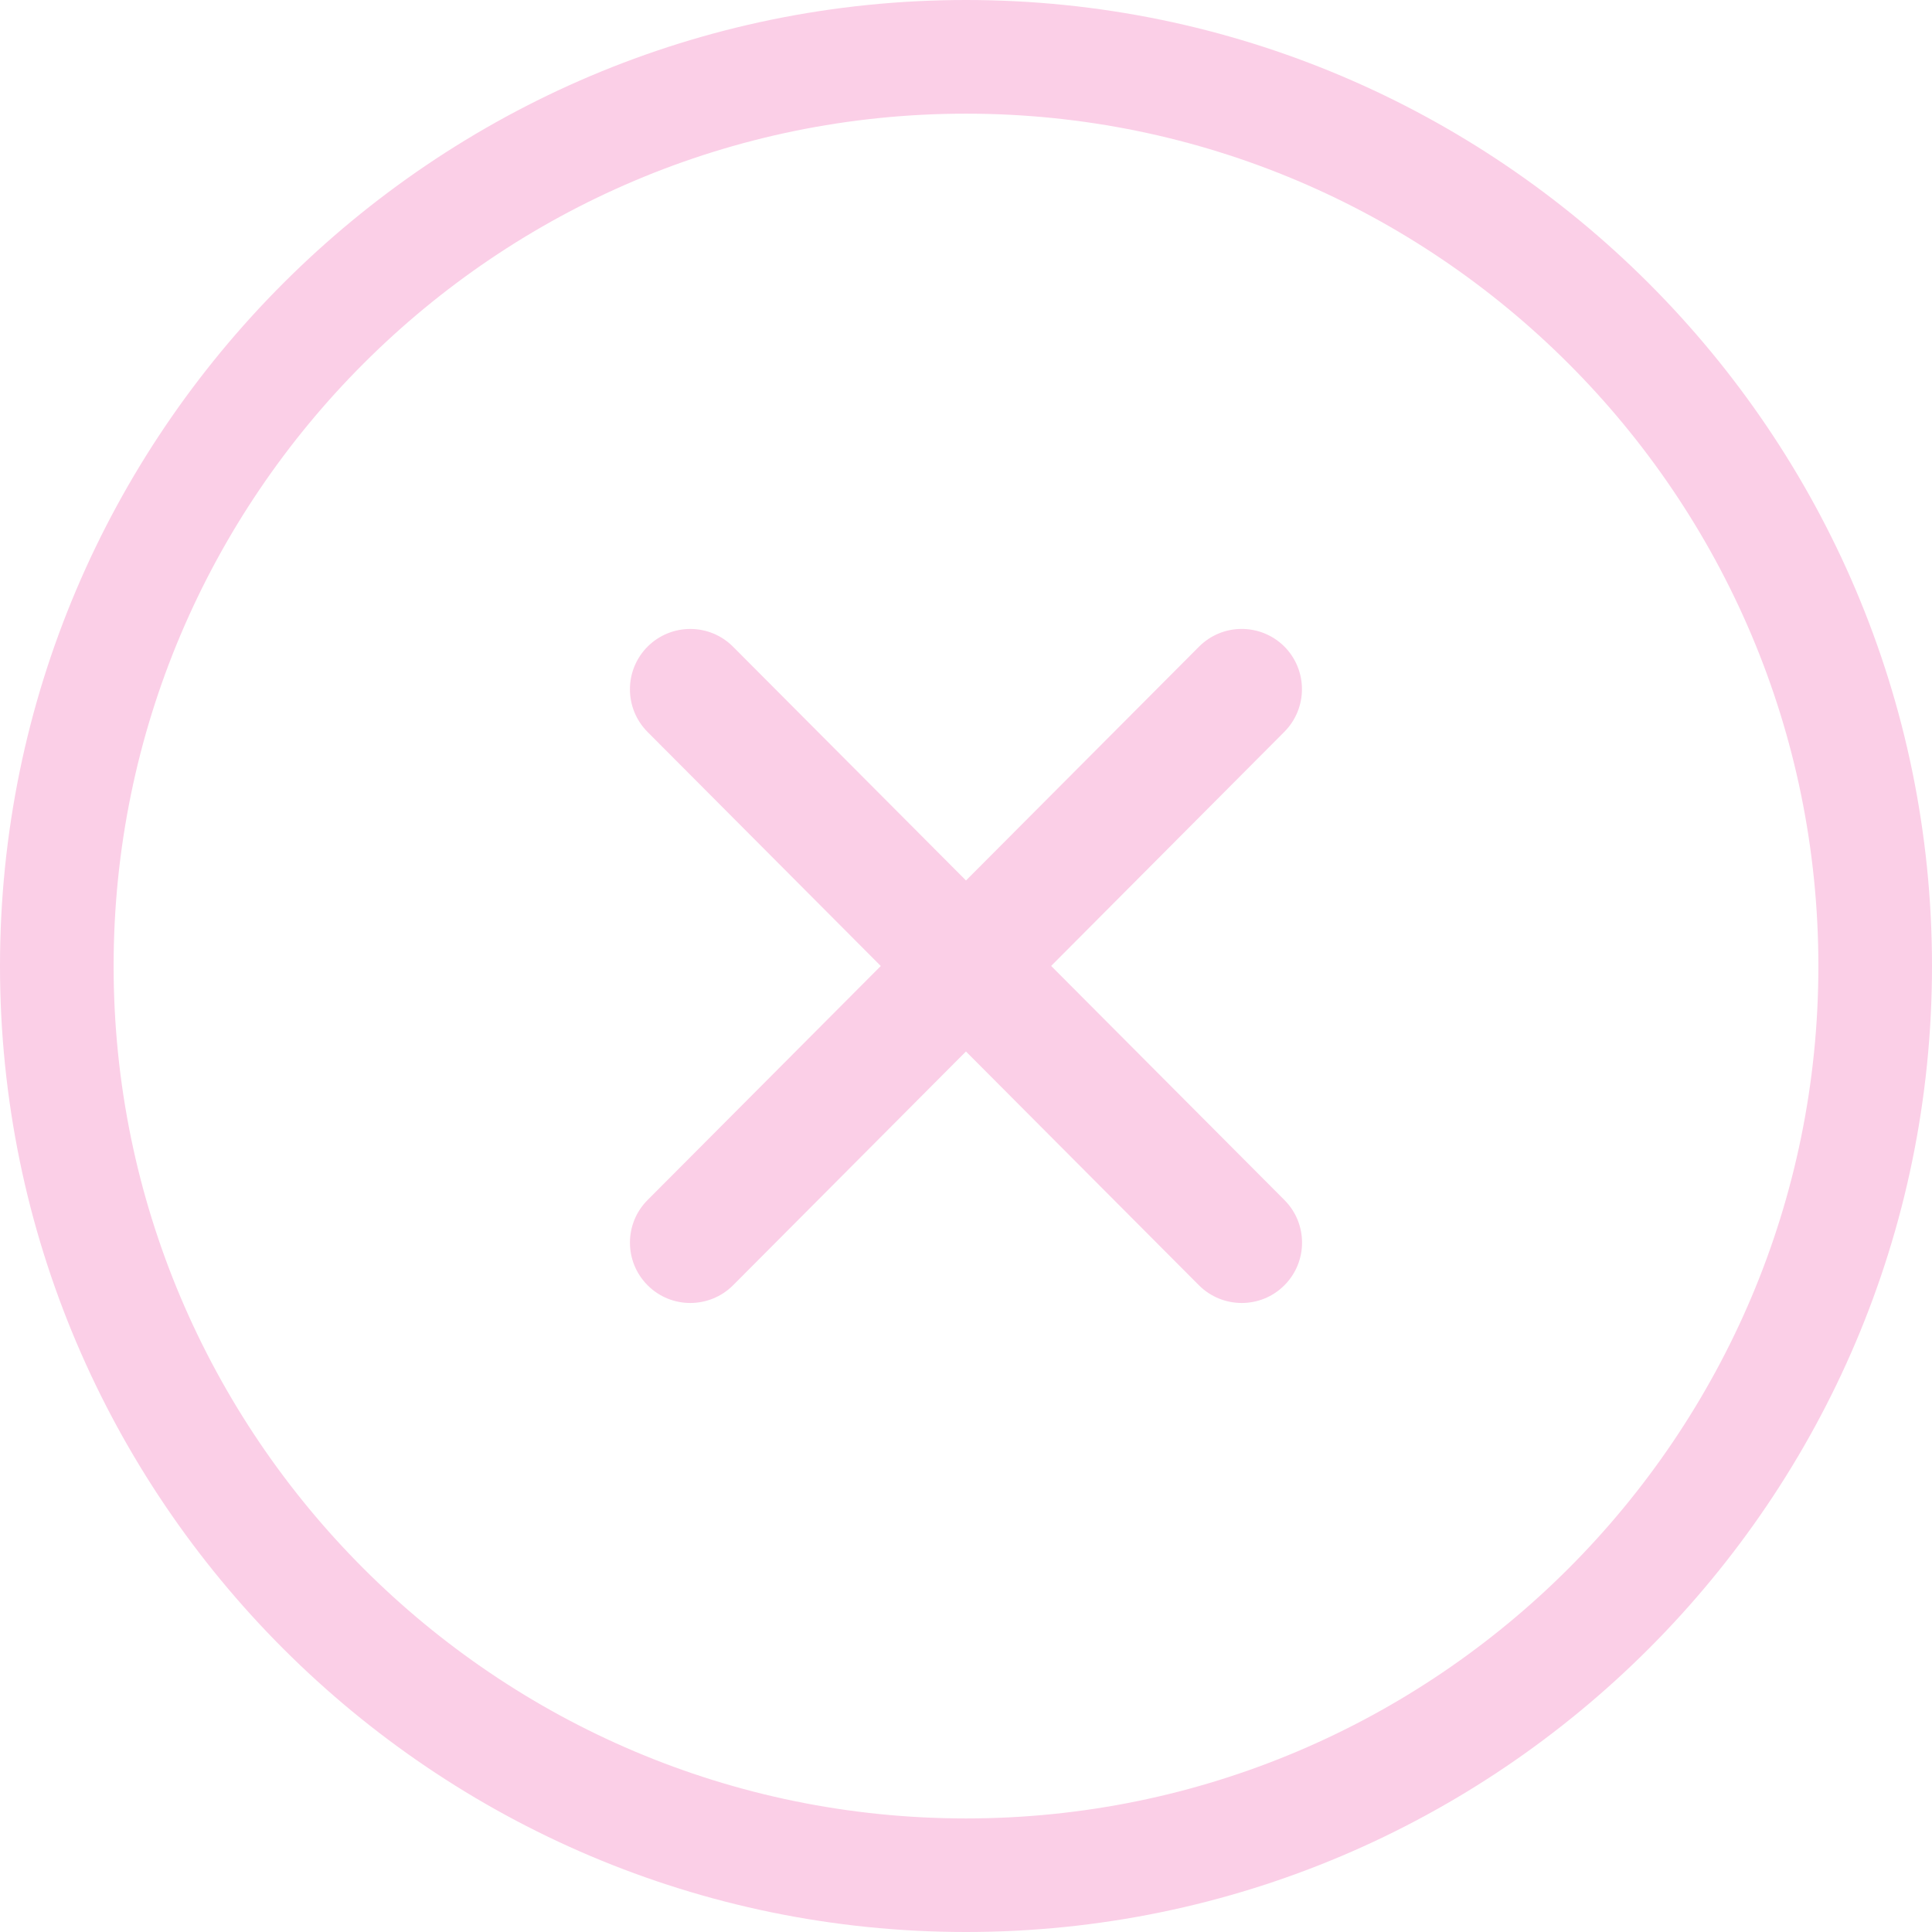 <?xml version="1.0" encoding="UTF-8"?>
<svg width="1200pt" height="1200pt" version="1.1" viewBox="0 0 1200 1200" xmlns="http://www.w3.org/2000/svg">
 <g fill="#fbcfe7">
  <path d="m600 1200c-330.82 0-600-269.18-600-600s269.18-600 600-600 600 269.18 600 600-269.18 600-600 600zm0-1129.4c-291.98 0-529.43 237.45-529.43 529.43s237.45 529.43 529.43 529.43 529.43-237.45 529.43-529.43-237.45-529.43-529.43-529.43z"/>
  <path d="m797.77 745.35c14.625 14.625 14.625 38.398-0.074 53.023-14.625 14.625-38.398 14.551-53.023-0.074l-342.45-343.65c-14.625-14.699-14.625-38.398 0.074-53.098 14.699-14.551 38.398-14.551 53.023 0.148z"/>
  <path d="m402.23 745.35c-14.625 14.625-14.625 38.398 0.074 53.023 14.625 14.625 38.398 14.551 53.023-0.074l342.38-343.73c14.625-14.699 14.625-38.398-0.074-53.102-14.699-14.473-38.324-14.473-52.949 0.227z"/>
 </g>
</svg>
